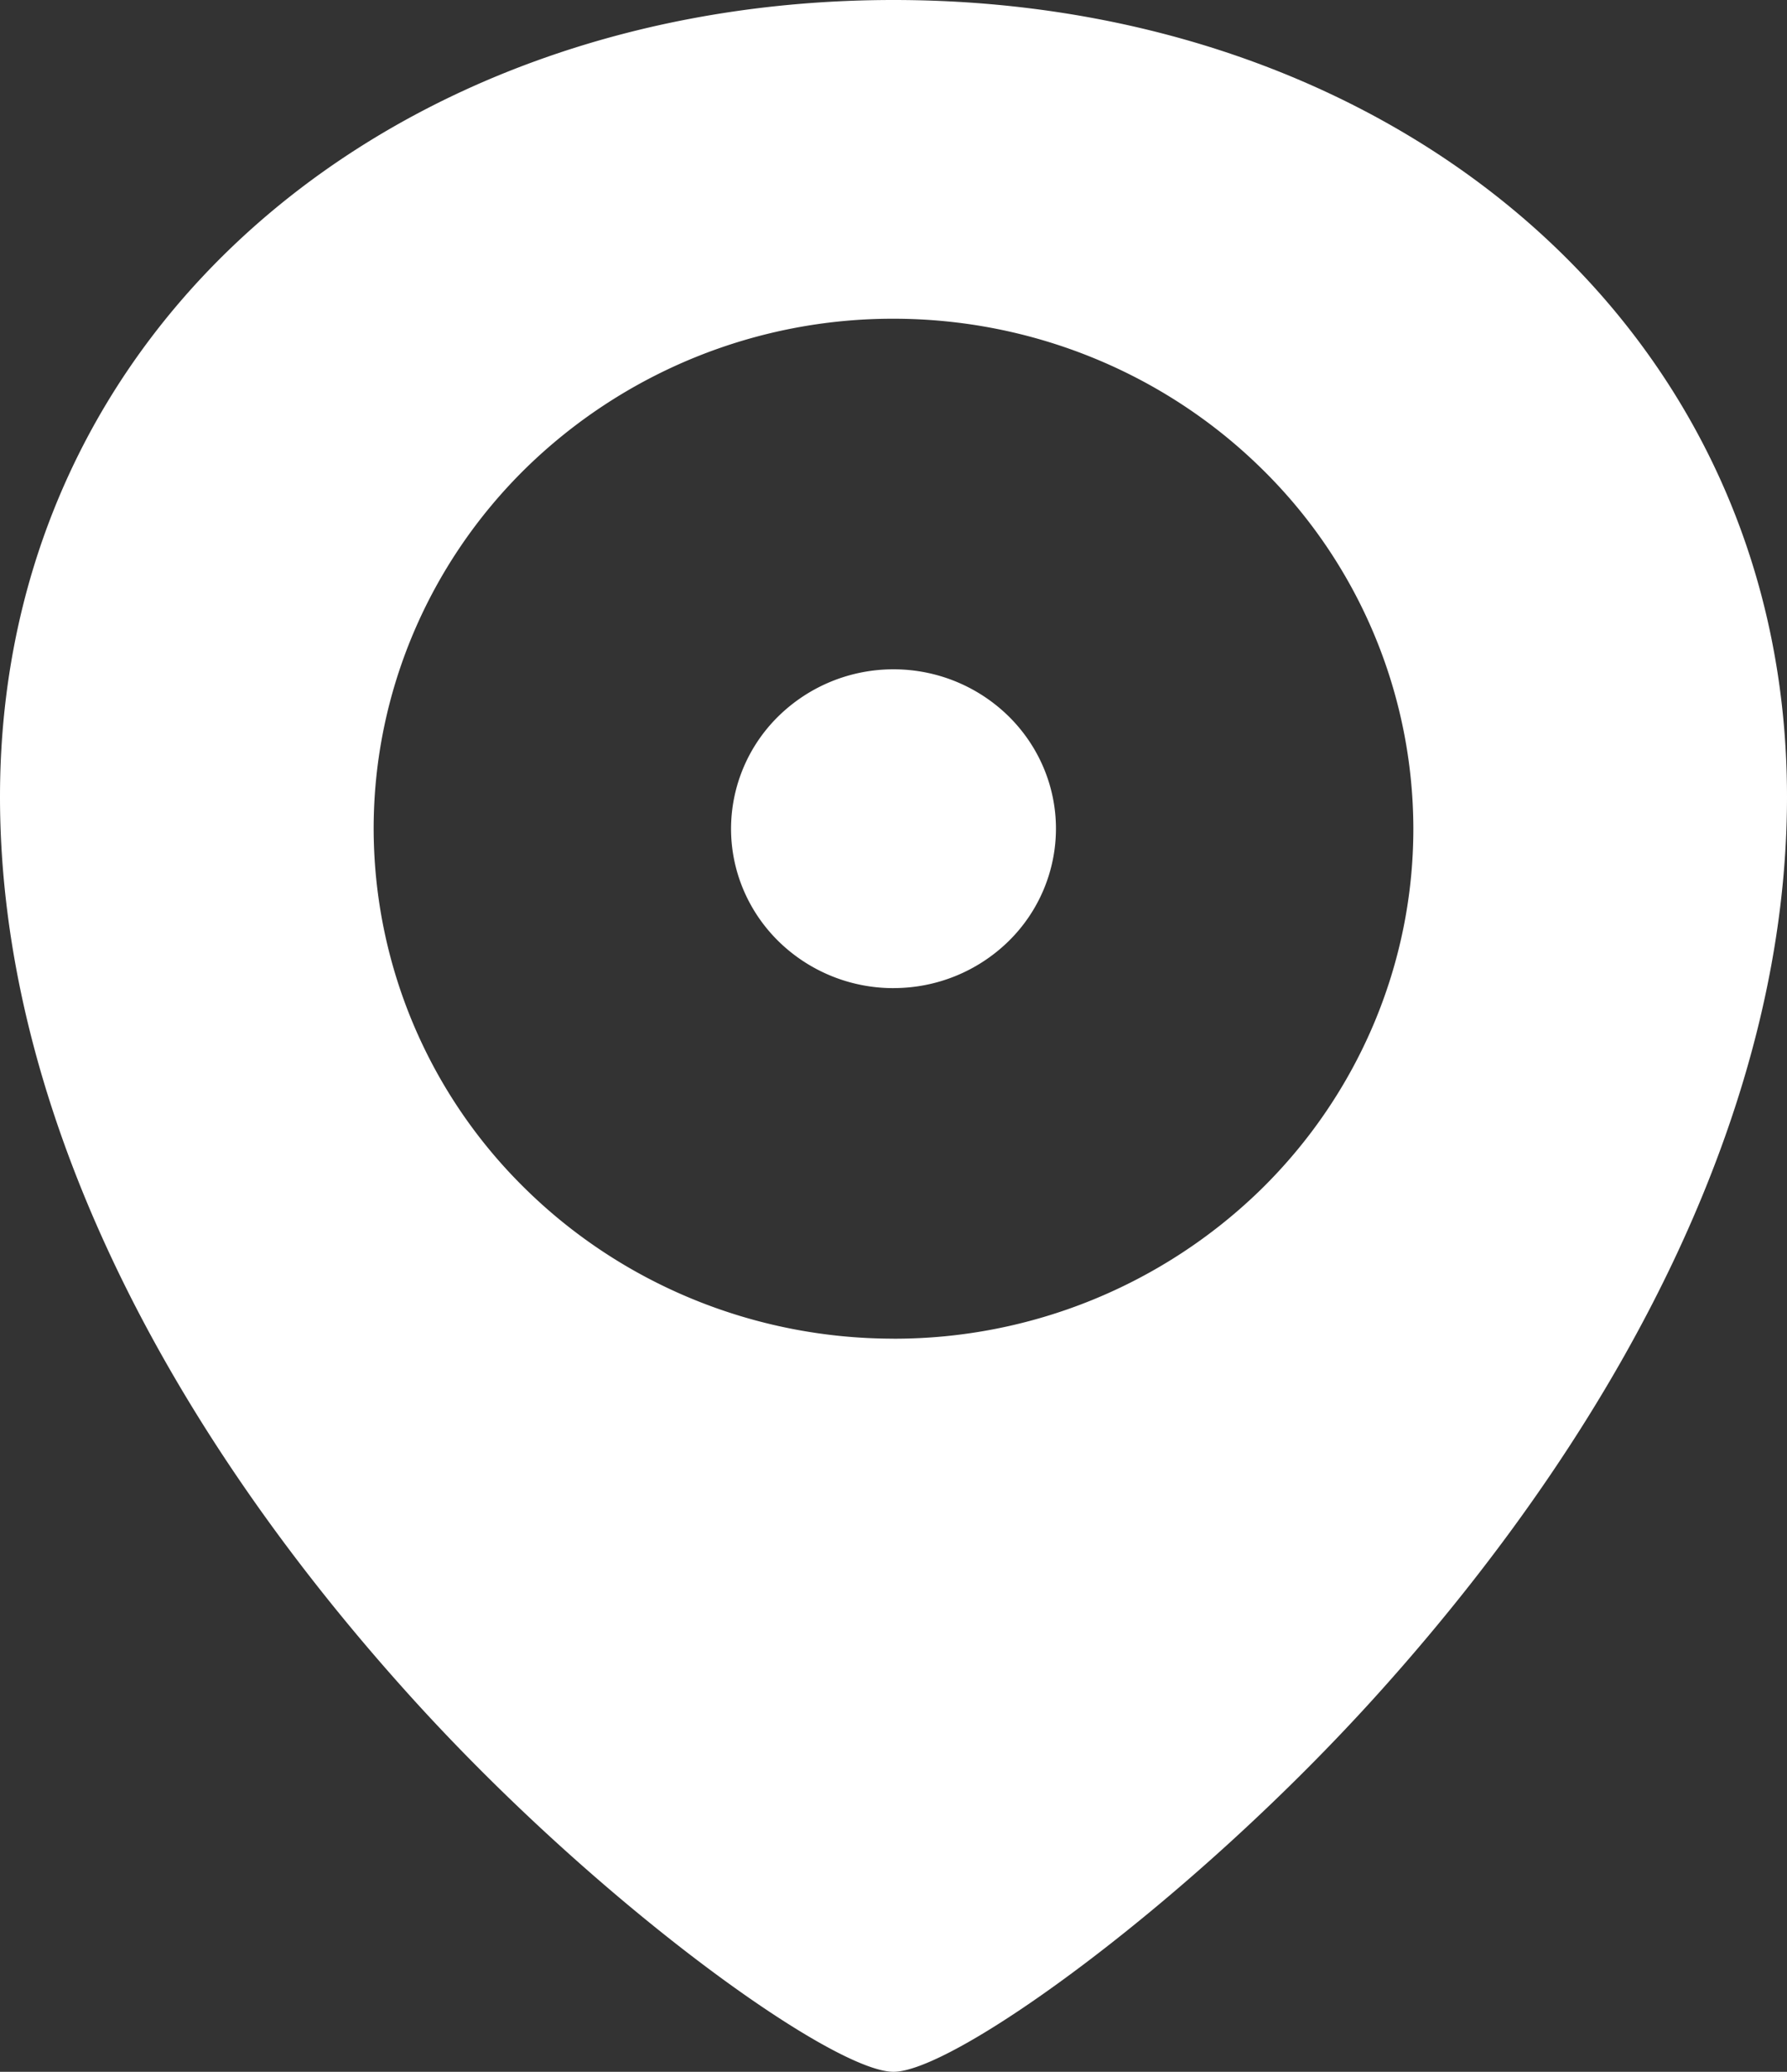 <svg width="44" height="51" fill="none" xmlns="http://www.w3.org/2000/svg"><rect width="100%" height="100%" fill="#333333" stroke="none"/><path d="M22 51c1.496 0 7.344-4.19 12.004-9.388C40.216 34.688 44 26.96 44 19.615 44 7.991 34.26 0 22 0S0 7.991 0 19.615c0 7.376 3.784 15.104 9.996 22.02C14.652 46.823 20.5 51 22 51Zm0-26.677a4.04 4.04 0 0 0 2.828-1.149A3.885 3.885 0 0 0 26 20.4c0-1.04-.421-2.038-1.172-2.774A4.04 4.04 0 0 0 22 16.476a4.04 4.04 0 0 0-2.828 1.15A3.885 3.885 0 0 0 18 20.4c0 1.04.421 2.038 1.172 2.774A4.04 4.04 0 0 0 22 24.324Zm0 8.63c-3.395 0-6.65-1.322-9.051-3.676A12.433 12.433 0 0 1 9.2 20.4c0-3.33 1.349-6.523 3.749-8.877A12.928 12.928 0 0 1 22 7.846c3.395 0 6.65 1.323 9.051 3.677A12.433 12.433 0 0 1 34.8 20.4c0 3.33-1.349 6.523-3.749 8.877A12.928 12.928 0 0 1 22 32.954Z" fill="#fff"/></svg>